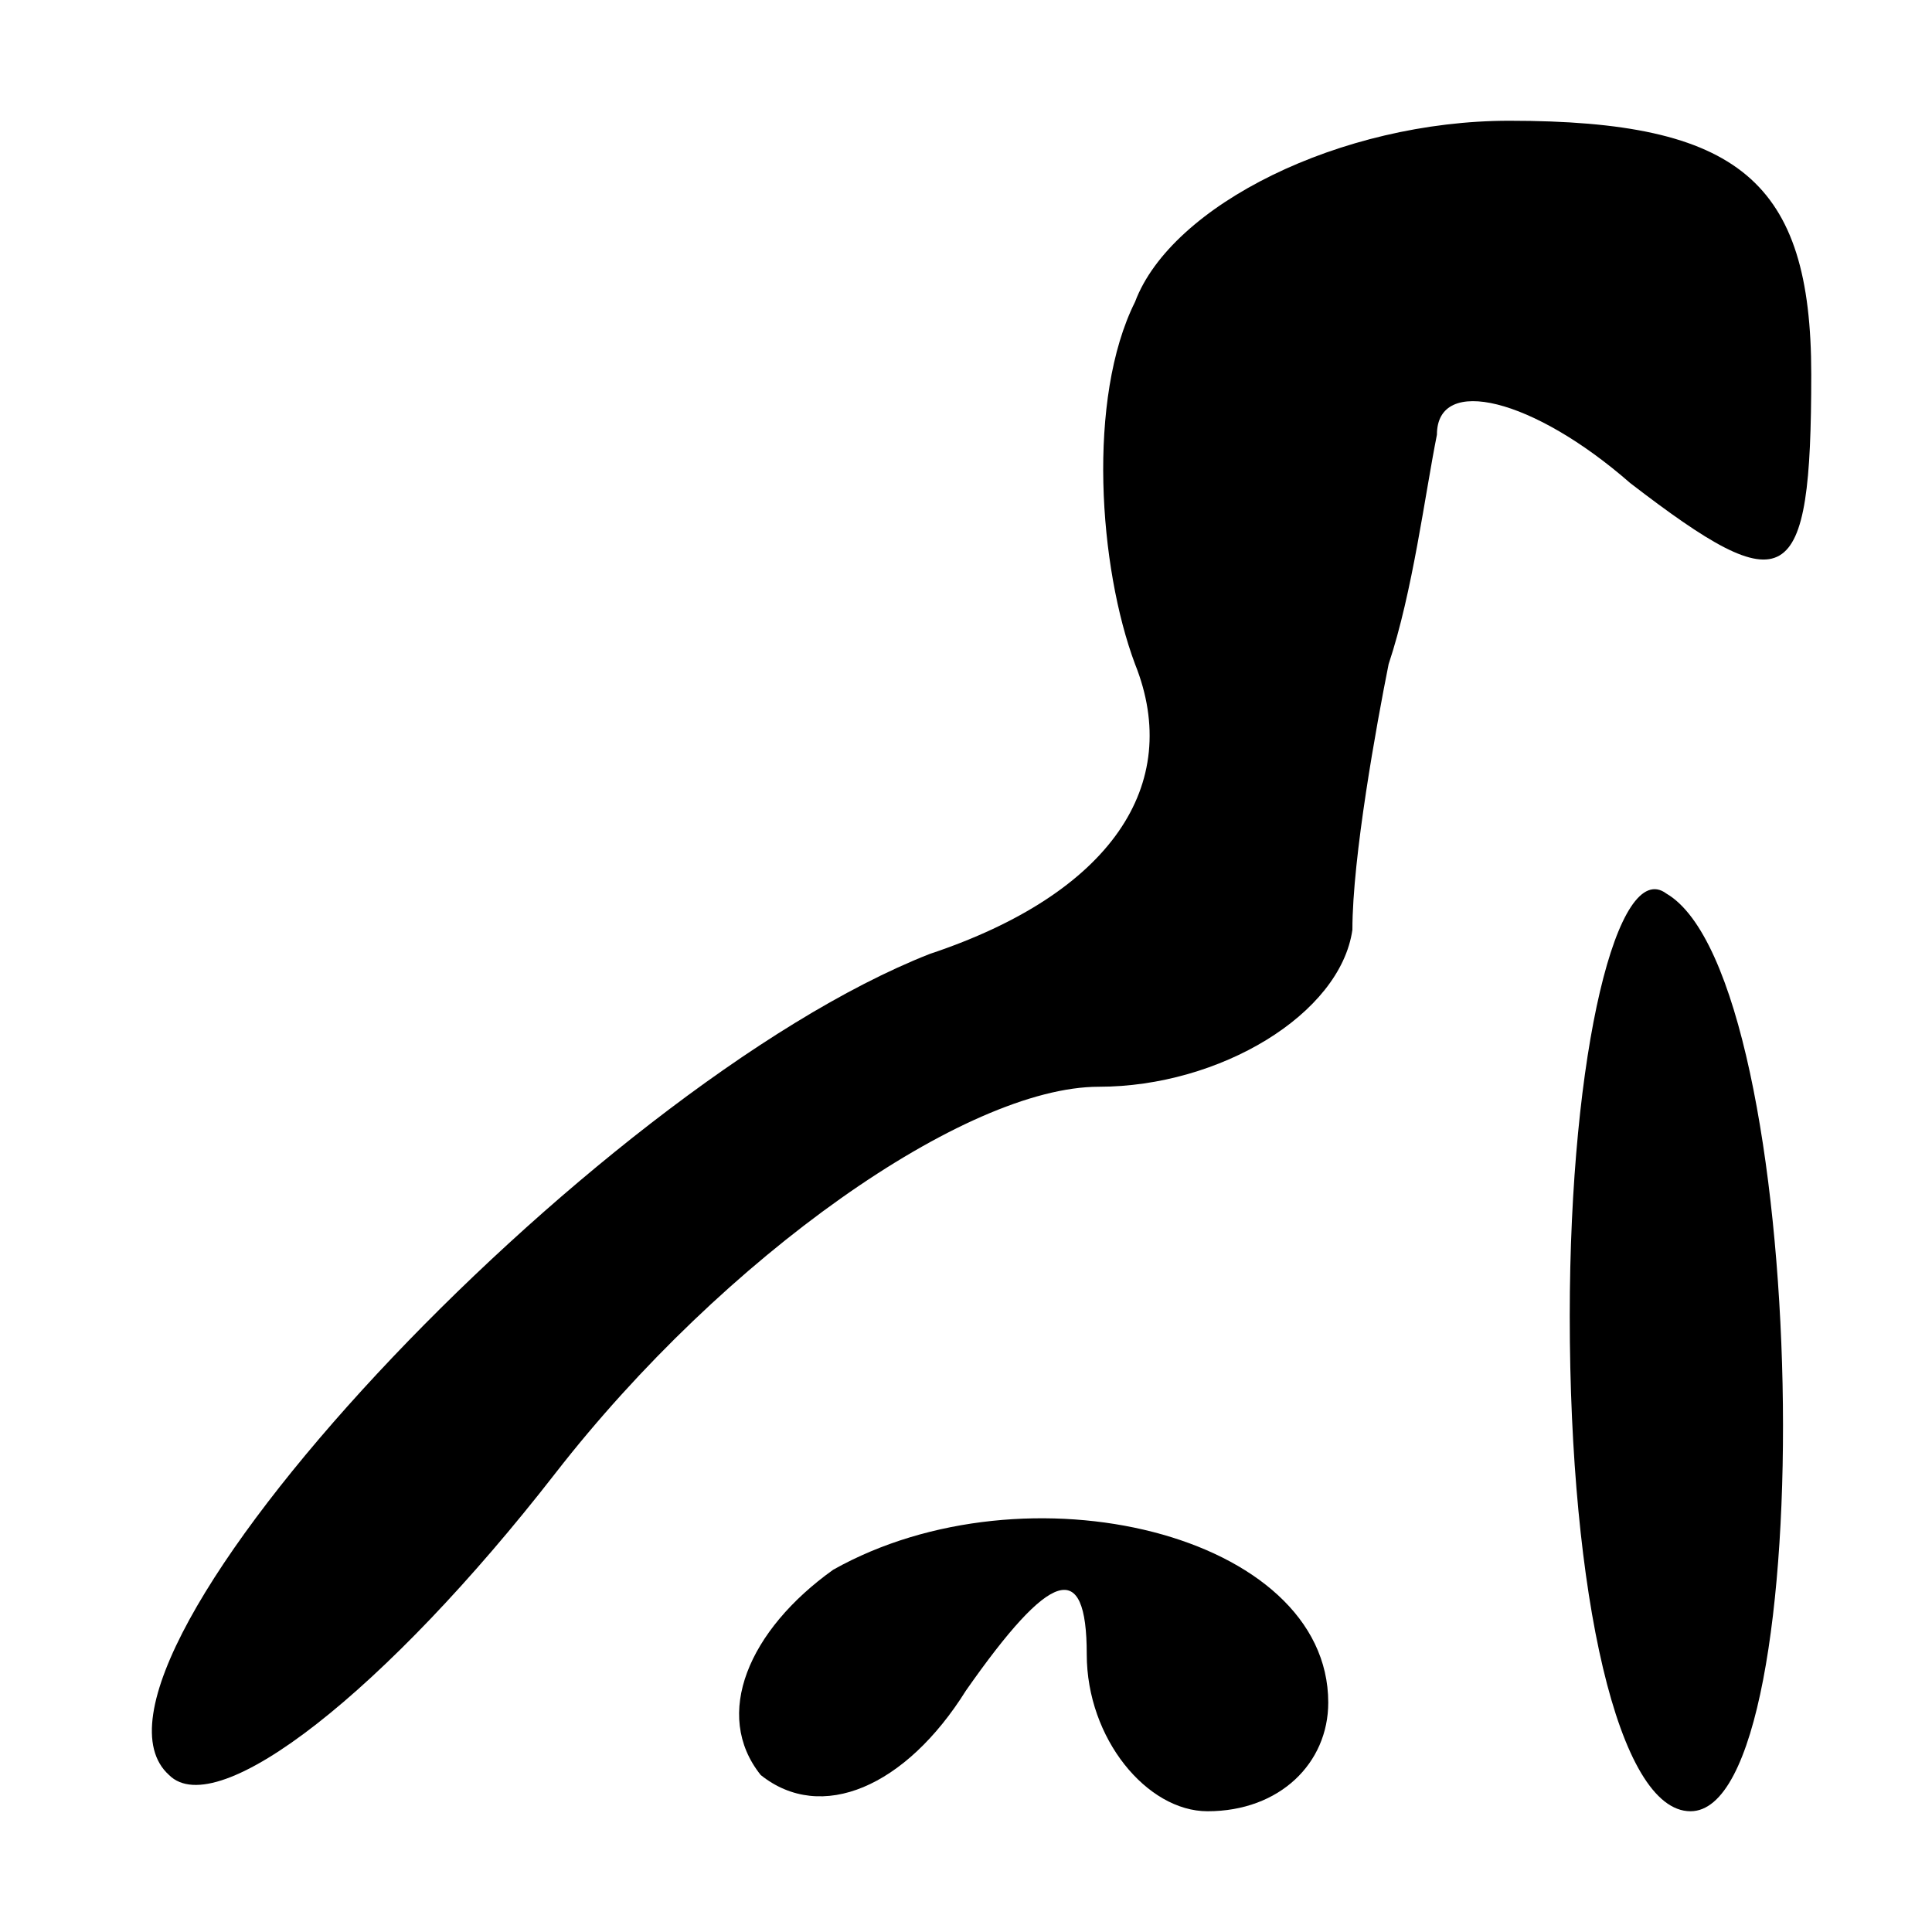 <?xml version="1.0" standalone="no"?>
<!DOCTYPE svg PUBLIC "-//W3C//DTD SVG 20010904//EN"
 "http://www.w3.org/TR/2001/REC-SVG-20010904/DTD/svg10.dtd">
<svg version="1.0" xmlns="http://www.w3.org/2000/svg"
 width="16pt" height="16pt" viewBox="0 0 16 16"
 preserveAspectRatio="xMidYMid meet">
<g transform="translate(0,16) scale(0.1,-0.1)"
fill="#000000" stroke="none">
<path d="M94 135 c-4 -8 -3 -22 0 -30 4 -10 -2 -19 -17 -24 -28 -11 -73 -59
-63 -68 4 -4 18 7 32 25 14 18 34 32 45 32 10 0 20 6 21 13 0 6 2 17 3 22 2 6
3 14 4 19 0 5 8 3 16 -4 13 -10 15 -9 15 9 0 16 -6 21 -25 21 -14 0 -28 -7
-31 -15z"/>
<path d="M130 51 c0 -23 4 -41 10 -41 11 0 10 69 -2 76 -4 3 -8 -13 -8 -35z"/>
<path d="M69 30 c-7 -5 -10 -12 -6 -17 5 -4 12 -1 17 7 7 10 10 11 10 3 0 -7
5 -13 10 -13 6 0 10 4 10 9 0 14 -25 20 -41 11z"/>
</g>
</svg>
